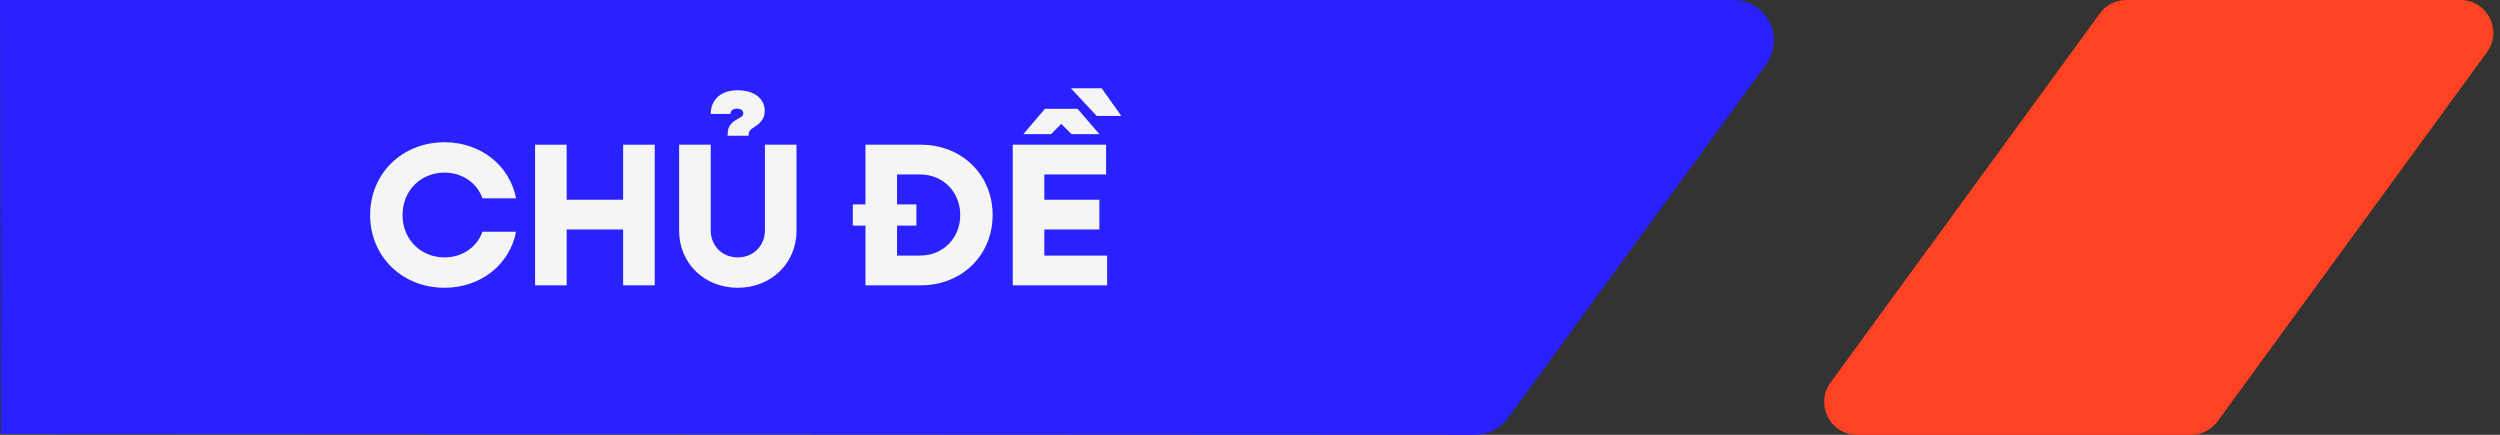 <svg width="368" height="64" viewBox="0 0 368 64" fill="none" xmlns="http://www.w3.org/2000/svg">
<rect x="0" y="0" width="368" height="64" fill="#333333" stroke="none"/>
<path d="M0.134 63.886L217.14 64C219.048 64 220.842 63.093 221.964 61.548L259.96 9.485C262.842 5.542 260.02 0 255.136 0H0L0.134 63.879V63.886Z" fill="#2922FF"/>
<path d="M322.534 64H273.353C269.403 64 267.126 59.513 269.45 56.322L309.098 1.982C310.005 0.739 311.456 0 313.001 0H362.182C366.132 0 368.409 4.487 366.085 7.678L326.43 62.018C325.523 63.261 324.072 64 322.527 64H322.534Z" fill="#FF4222"/>
<path d="M65.432 42.36C59.192 42.36 54.482 37.74 54.482 31.65C54.482 25.56 59.192 20.94 65.432 20.94C70.772 20.94 75.032 24.36 75.962 29.19H71.012C70.232 26.94 68.072 25.41 65.432 25.41C61.922 25.41 59.252 28.08 59.252 31.65C59.252 35.22 61.922 37.89 65.432 37.89C68.072 37.89 70.232 36.36 71.012 34.11H75.962C75.032 38.94 70.772 42.36 65.432 42.36Z" fill="#F5F5F6"/>
<path d="M78.764 42V21.3H83.414V29.4H91.724V21.3H96.374V42H91.724V33.78H83.414V42H78.764Z" fill="#F5F5F6"/>
<path d="M107.107 19.98V19.77C107.107 18.63 107.647 18.09 108.307 17.67C108.817 17.37 109.417 17.16 109.417 16.68C109.417 16.26 109.057 15.99 108.457 15.99C107.857 15.99 107.527 16.32 107.527 16.77H104.617C104.617 14.73 106.057 13.29 108.547 13.29C111.097 13.29 112.567 14.55 112.567 16.32C112.567 17.28 112.147 18 111.007 18.72C110.407 19.08 110.197 19.41 110.197 19.77V19.98H107.107ZM108.607 42.36C103.687 42.36 99.967 38.76 99.967 33.96V21.3H104.617V33.9C104.617 36.18 106.297 37.89 108.607 37.89C110.887 37.89 112.597 36.18 112.597 33.9V21.3H117.247V33.96C117.247 38.76 113.497 42.36 108.607 42.36Z" fill="#F5F5F6"/>
<path d="M127.397 42V33.21H125.537V30.09H127.397V21.3H135.557C141.587 21.3 146.117 25.74 146.117 31.65C146.117 37.56 141.587 42 135.557 42H127.397ZM134.897 33.21H132.047V37.62H135.437C138.827 37.62 141.347 35.04 141.347 31.65C141.347 28.26 138.827 25.68 135.437 25.68H132.047V30.09H134.897V33.21Z" fill="#F5F5F6"/>
<path d="M161.437 17.07L157.627 12.99H162.157L165.067 17.07H161.437ZM150.637 19.74L153.817 16.02H158.617L161.827 19.74H157.717L156.217 18.24L154.717 19.74H150.637ZM149.077 42V21.3H162.817V25.68H153.727V29.4H161.827V33.78H153.727V37.62H162.967V42H149.077Z" fill="#F5F5F6"/>
</svg>

